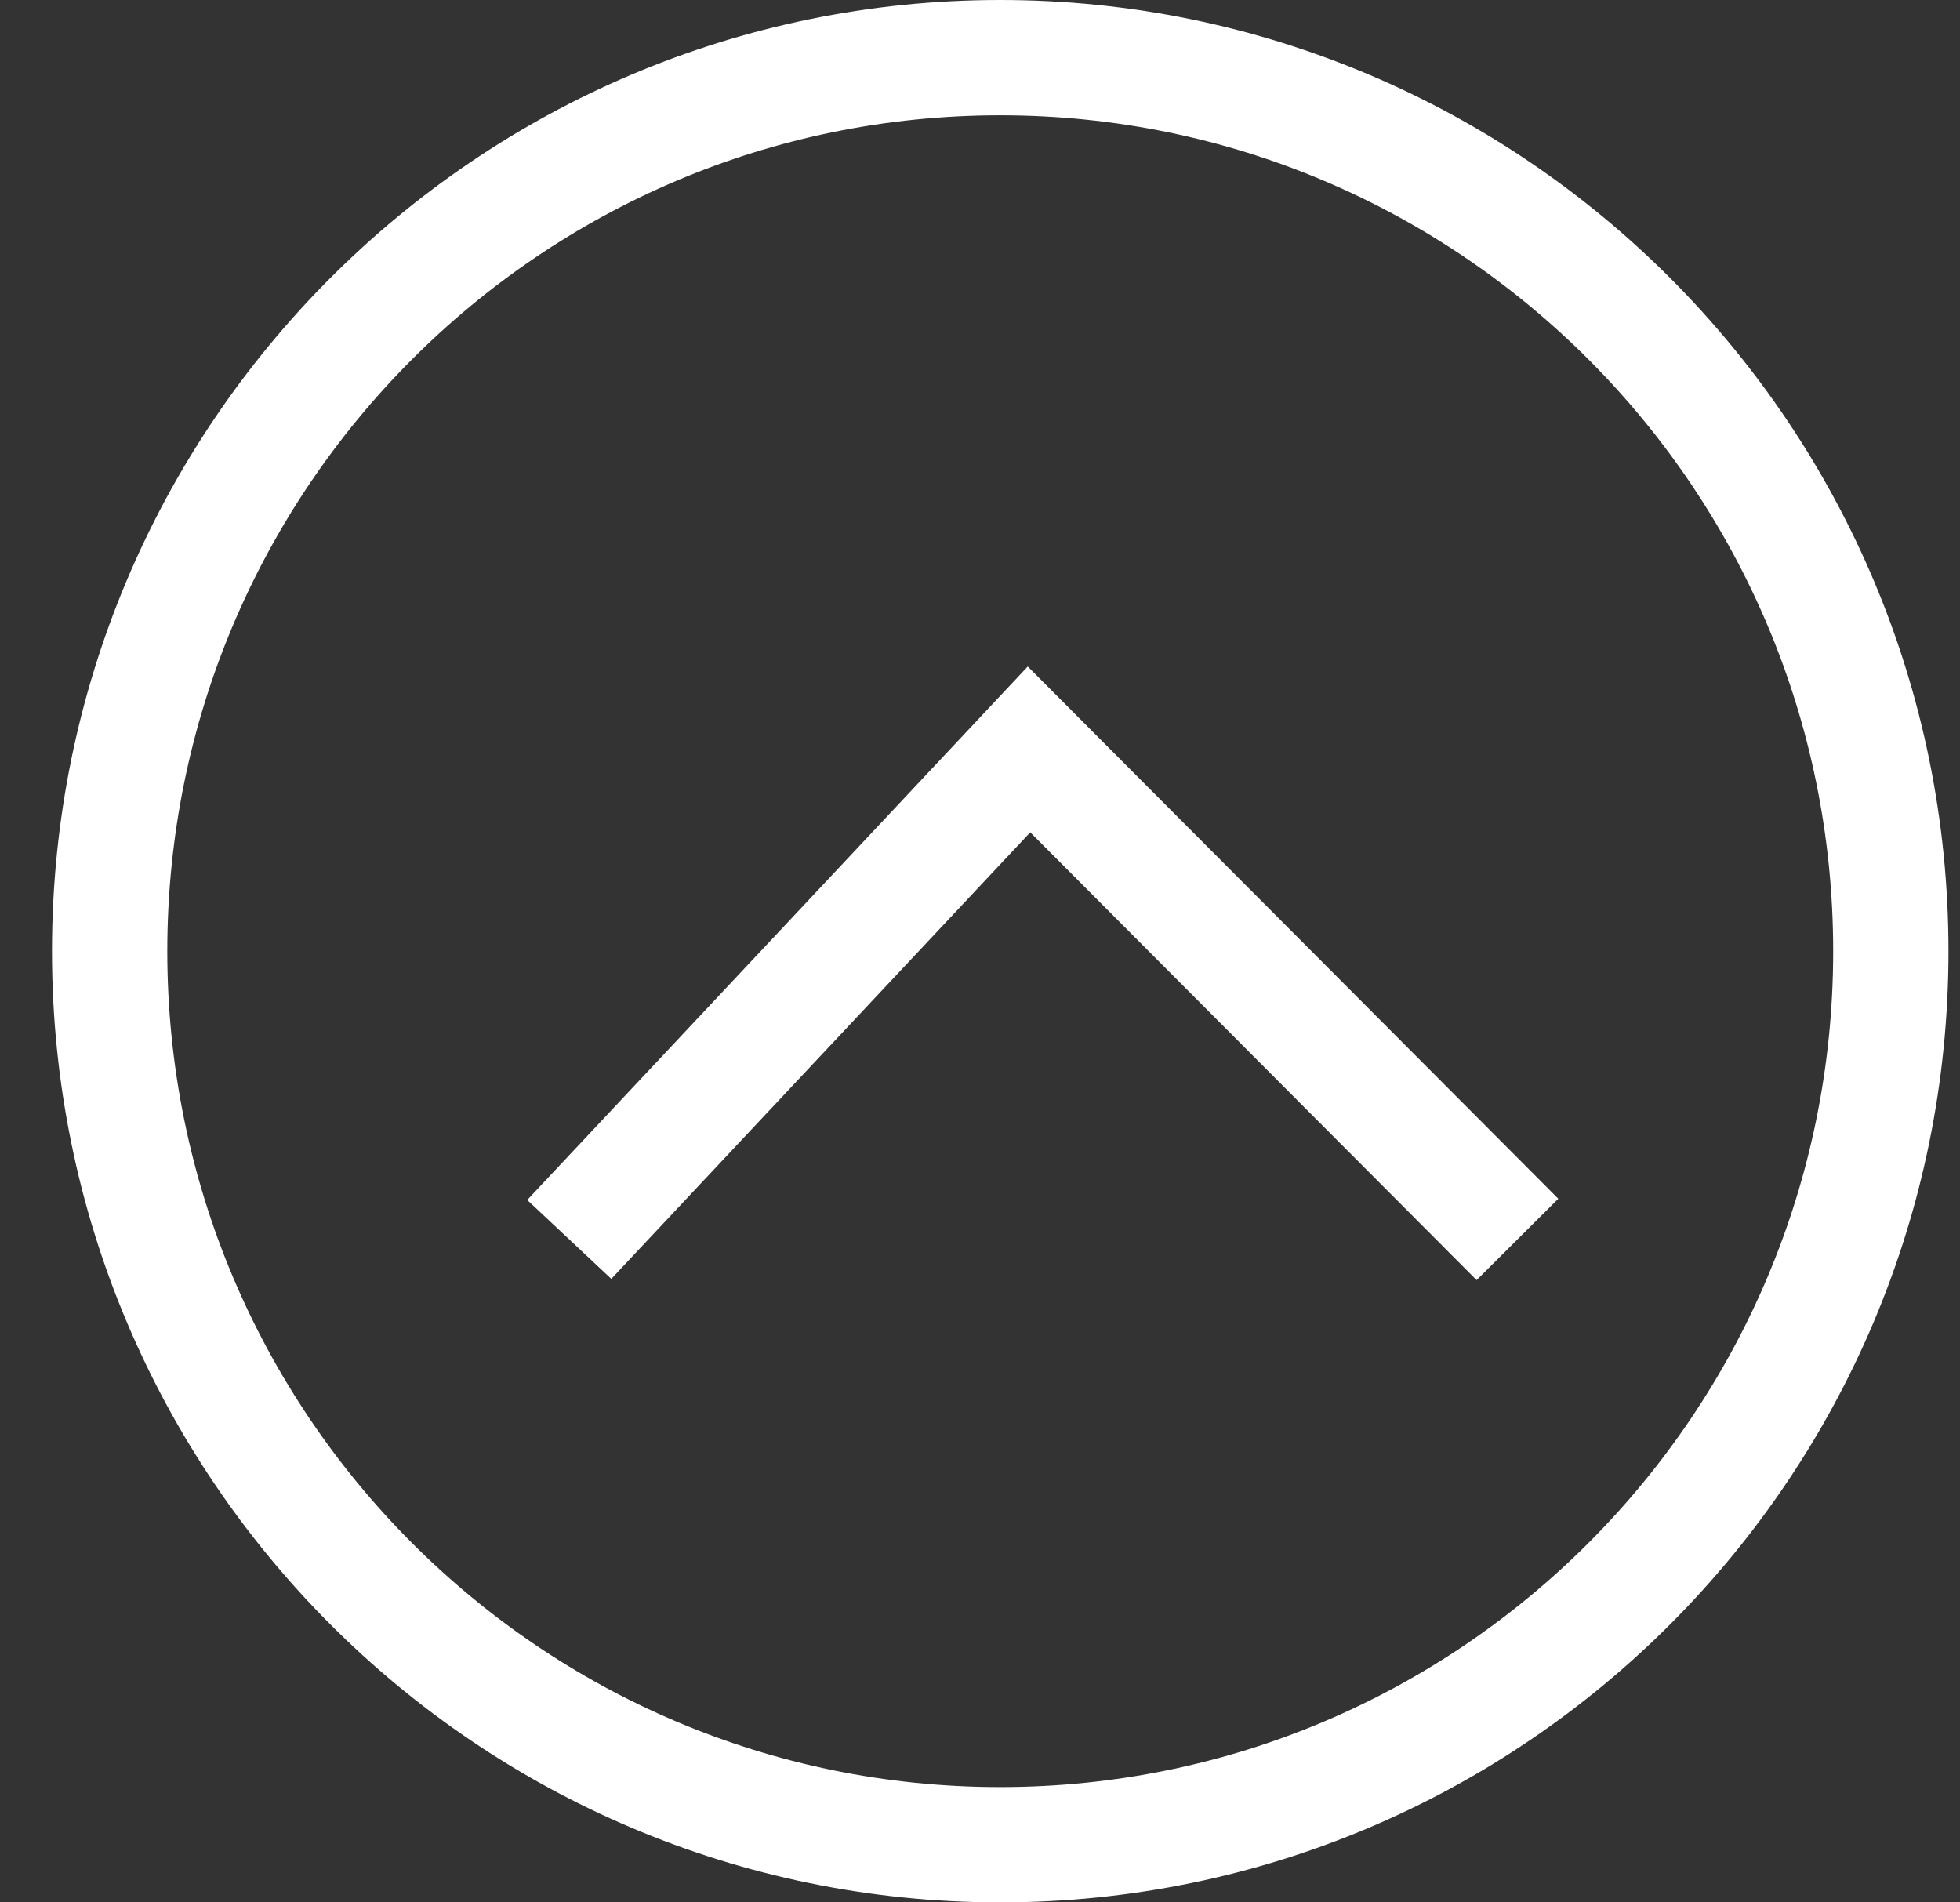 <svg width="34" height="33" fill="none" xmlns="http://www.w3.org/2000/svg"><rect width="100%" height="100%" fill="#333333" stroke="none"/><path d="M9.875 21.5L17.85 13l7.975 8 .498.5" stroke="#fff" stroke-width="2"/><path d="M32.8 16.5c0 8.563-6.92 15.5-15.45 15.5-8.528 0-15.448-6.937-15.448-15.5C1.902 7.937 8.822 1 17.351 1S32.8 7.937 32.8 16.5z" stroke="#fff" stroke-width="2"/></svg>